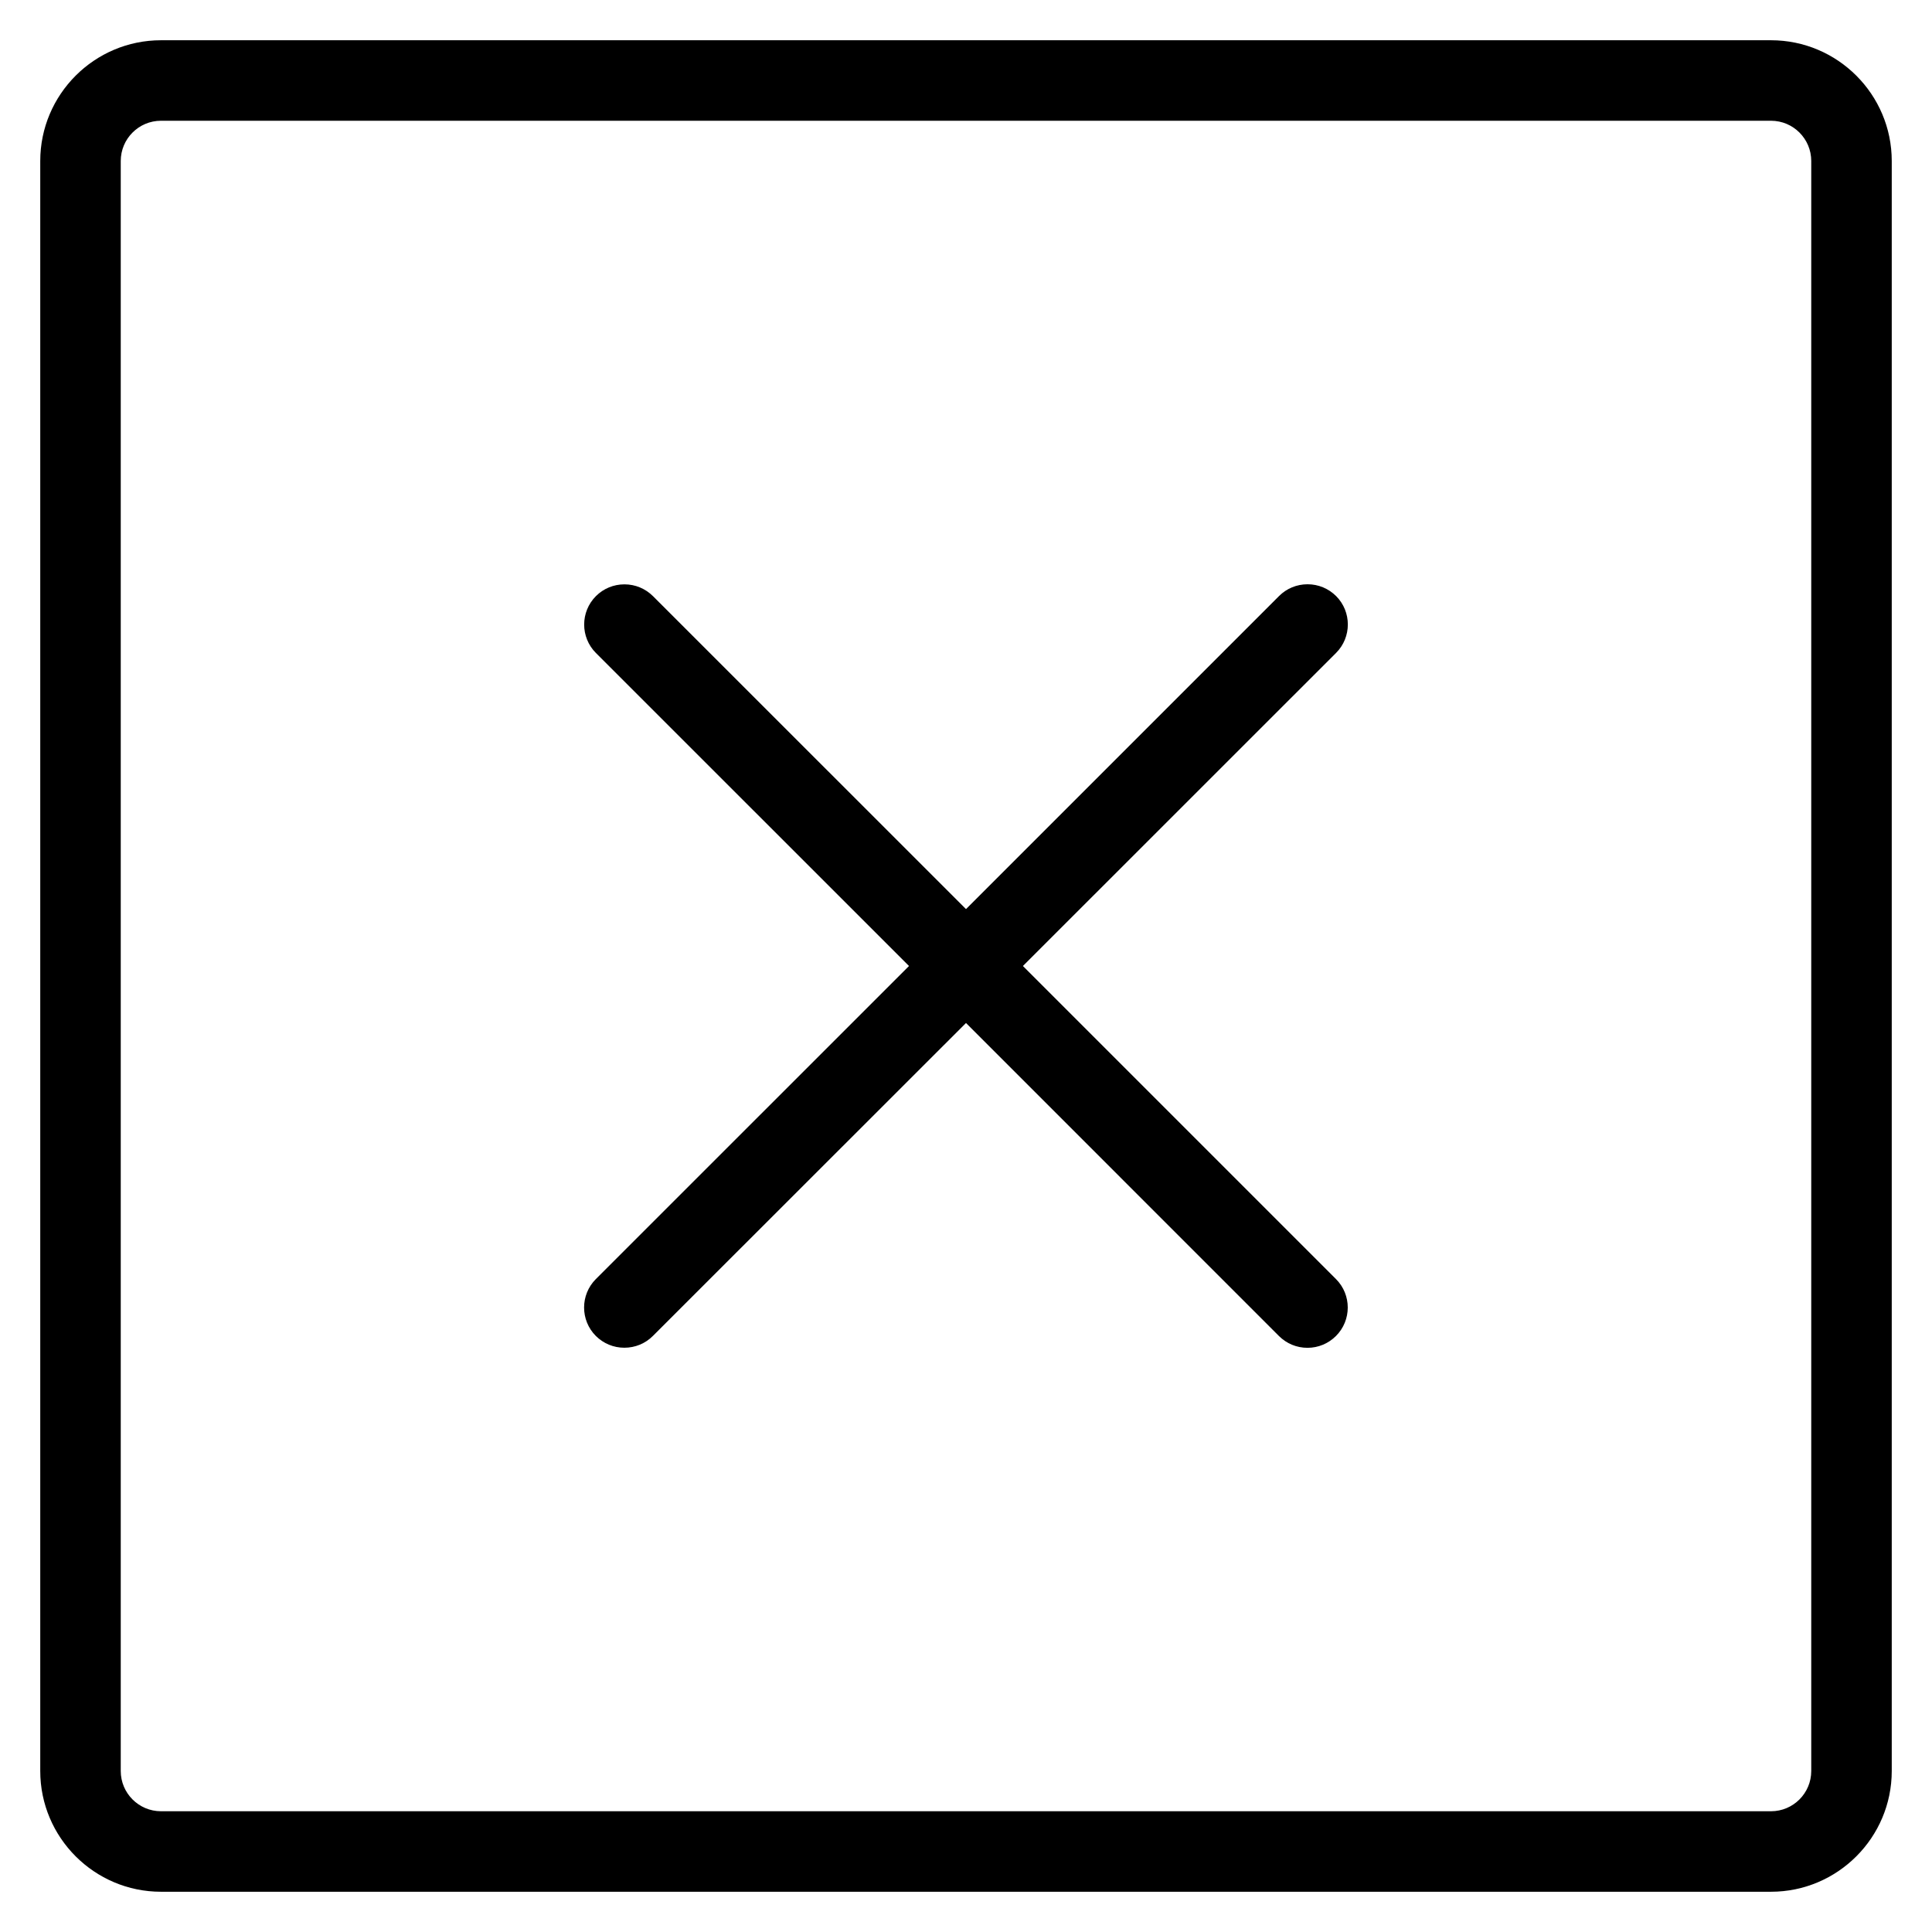 <?xml version="1.0" encoding="utf-8"?>
<!-- Generator: Adobe Illustrator 22.1.0, SVG Export Plug-In . SVG Version: 6.00 Build 0)  -->
<svg version="1.1" id="Layer_1" xmlns="http://www.w3.org/2000/svg" xmlns:xlink="http://www.w3.org/1999/xlink" x="0px" y="0px"
	 viewBox="0 0 24 24" style="enable-background:new 0 0 24 24;" xml:space="preserve">
<g>
	<title>remove-square-1</title>
	<path d="M16.242,16.743c-0.134,0-0.259-0.052-0.354-0.146L12,12.708L8.11,16.596c-0.094,0.094-0.22,0.146-0.354,0.146
		s-0.259-0.052-0.354-0.146c-0.195-0.195-0.195-0.512,0-0.707L11.292,12L7.403,8.112c-0.195-0.195-0.195-0.512,0-0.707
		c0.094-0.094,0.22-0.146,0.354-0.146l0,0c0.134,0,0.259,0.052,0.354,0.146L12,11.293l3.889-3.889
		c0.094-0.094,0.22-0.146,0.354-0.146s0.259,0.052,0.354,0.146c0.195,0.195,0.195,0.512,0,0.707L12.707,12l3.889,3.889
		c0.195,0.195,0.195,0.512,0,0.707C16.501,16.691,16.375,16.743,16.242,16.743z"/>
	<path d="M2,23.5c-0.827,0-1.5-0.673-1.5-1.5V2c0-0.827,0.673-1.5,1.5-1.5h20c0.827,0,1.5,0.673,1.5,1.5v20
		c0,0.827-0.673,1.5-1.5,1.5H2z M2,1.5C1.724,1.5,1.5,1.724,1.5,2v20c0,0.276,0.224,0.5,0.5,0.5h20c0.276,0,0.5-0.224,0.5-0.5V2
		c0-0.276-0.224-0.5-0.5-0.5H2z"/>
</g>
</svg>

